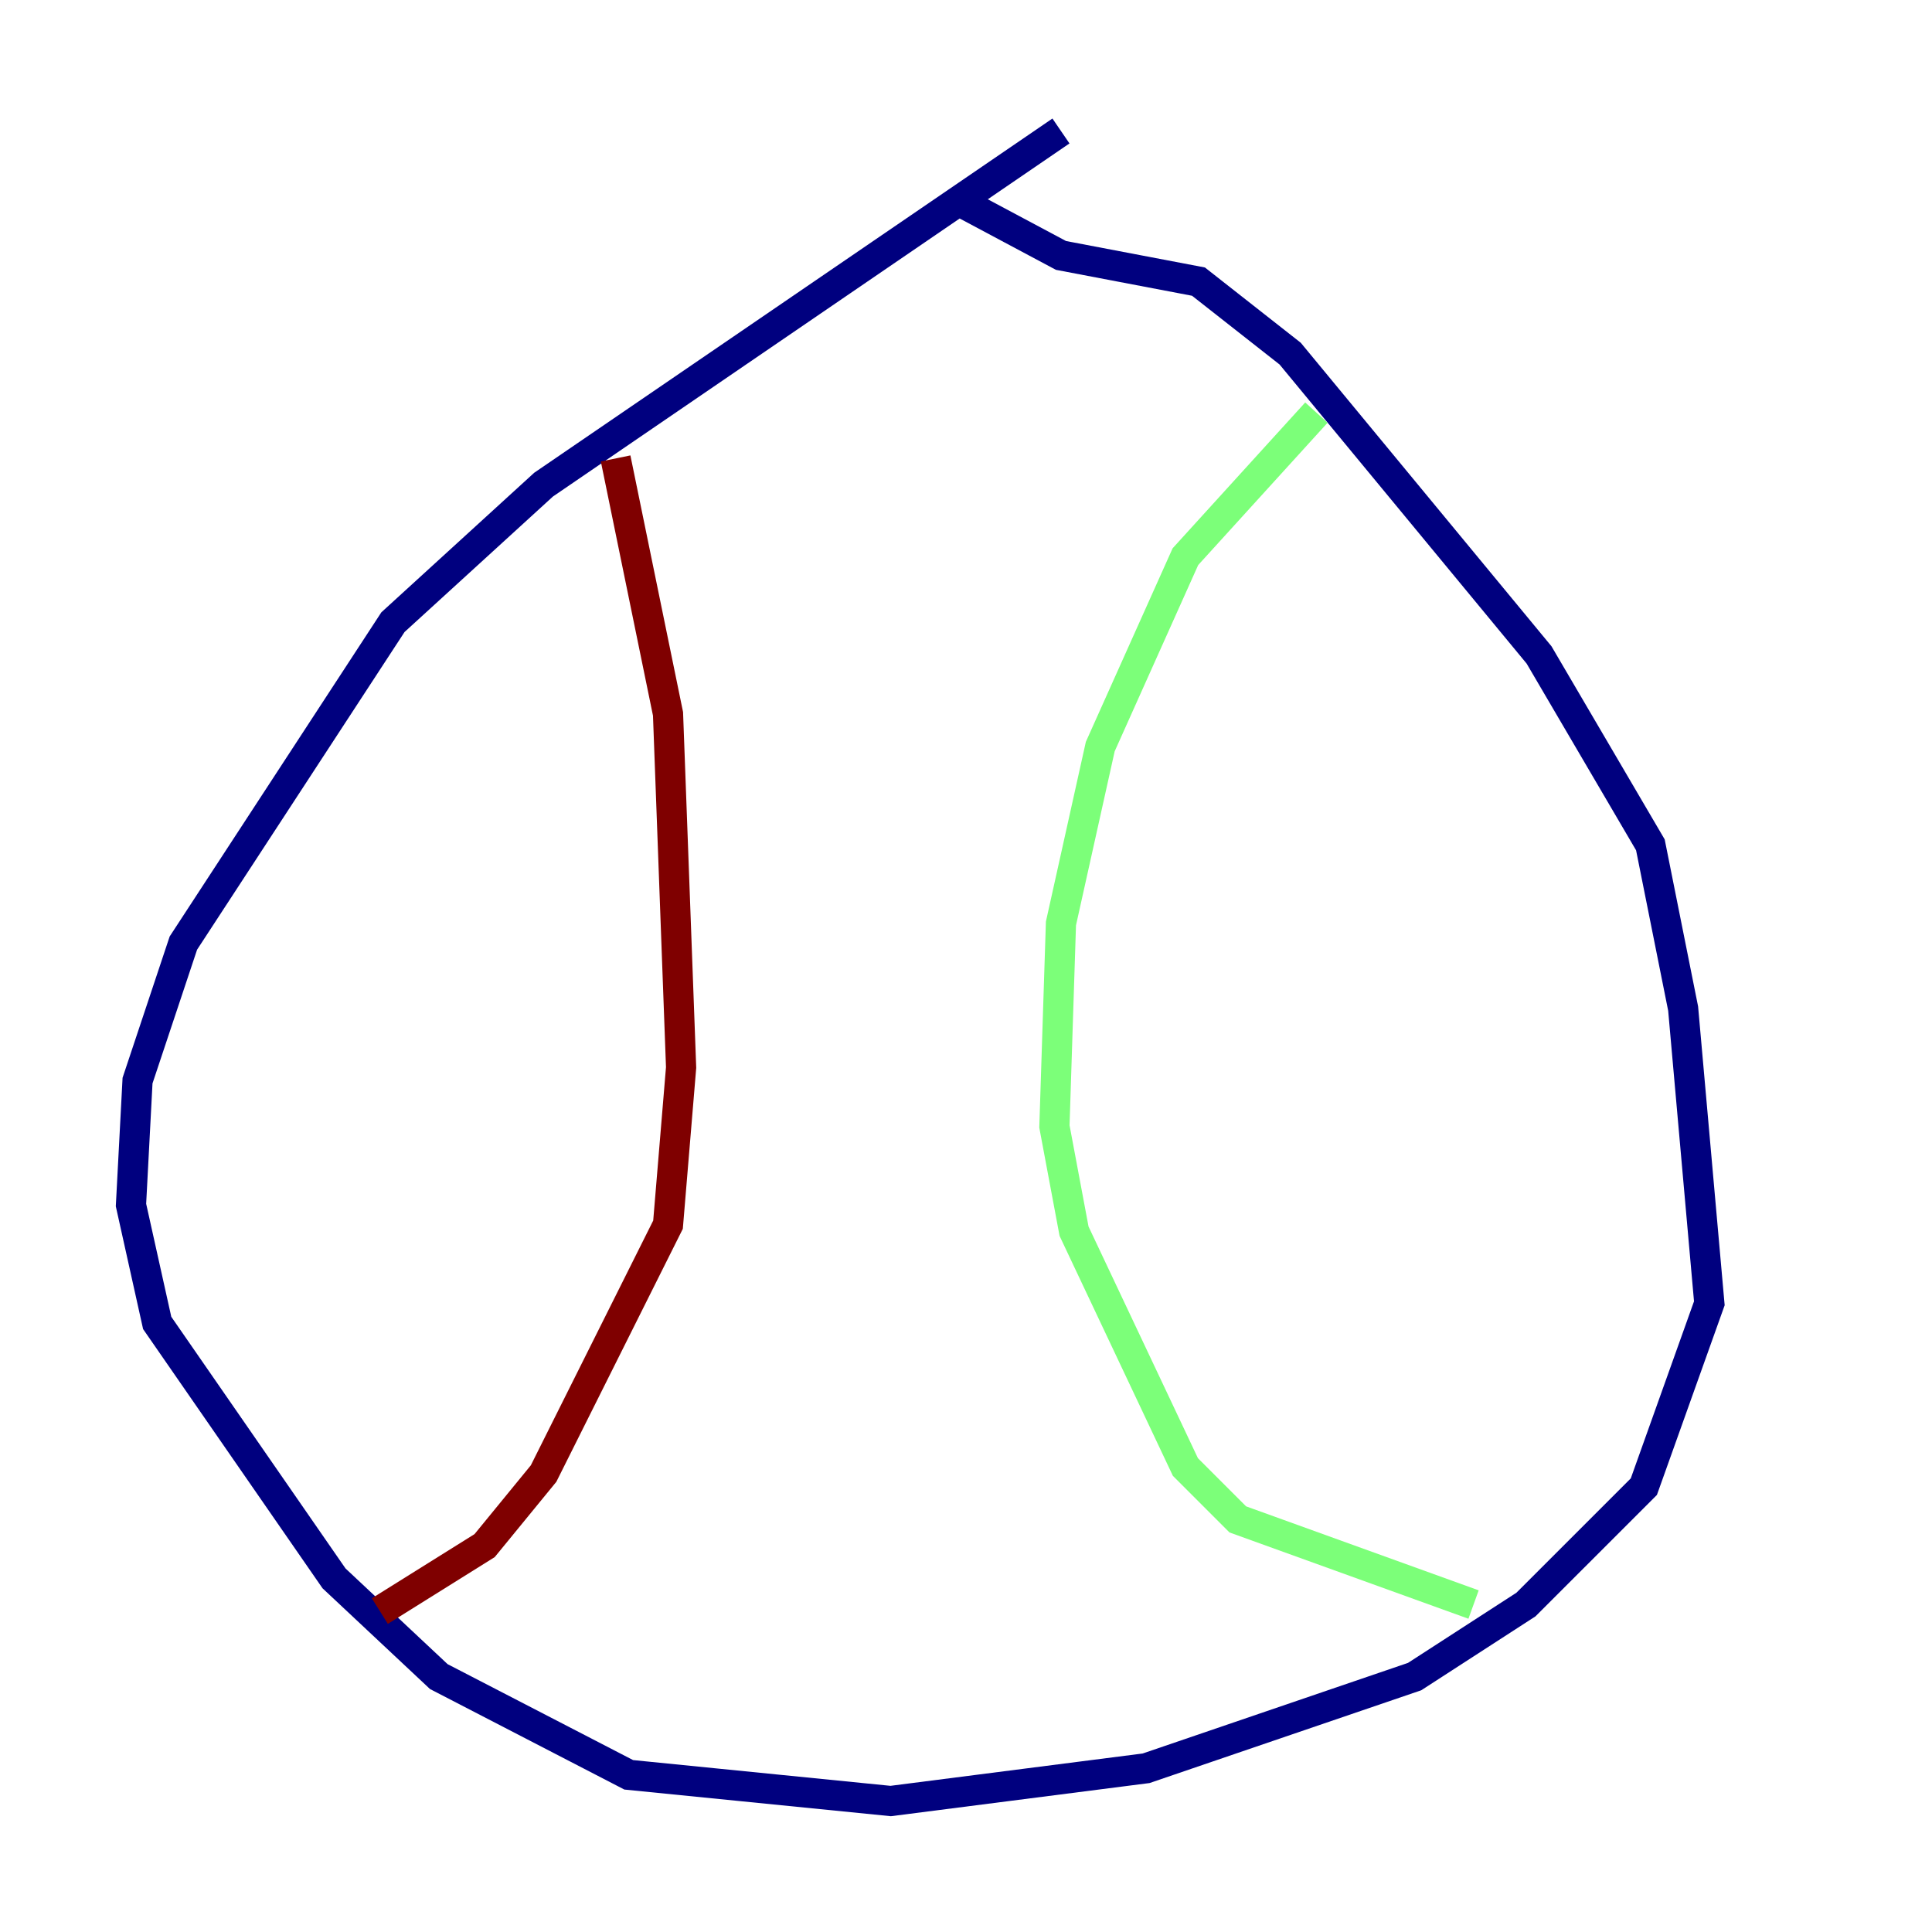<?xml version="1.0" encoding="utf-8" ?>
<svg baseProfile="tiny" height="128" version="1.2" viewBox="0,0,128,128" width="128" xmlns="http://www.w3.org/2000/svg" xmlns:ev="http://www.w3.org/2001/xml-events" xmlns:xlink="http://www.w3.org/1999/xlink"><defs /><polyline fill="none" points="70.291,8.678 36.014,32.108 26.034,41.22 12.149,62.481 9.112,71.593 8.678,79.837 10.414,87.647 22.129,104.57 29.071,111.078 41.654,117.586 59.01,119.322 75.932,117.153 93.722,111.078 101.098,106.305 108.909,98.495 113.248,86.346 111.512,66.82 109.342,55.973 101.966,43.39 85.478,23.43 79.403,18.658 70.291,16.922 63.783,13.451" stroke="#00007f" stroke-width="2" /><polyline fill="none" points="87.214,27.336 78.536,36.881 72.895,49.464 70.291,61.18 69.858,74.63 71.159,81.573 78.536,97.193 82.007,100.664 97.627,106.305" stroke="#7cff79" stroke-width="2" /><polyline fill="none" points="40.786,30.373 44.258,47.295 45.125,70.725 44.258,81.139 36.014,97.627 32.108,102.4 25.166,106.739" stroke="#7f0000" stroke-width="2" /></svg>